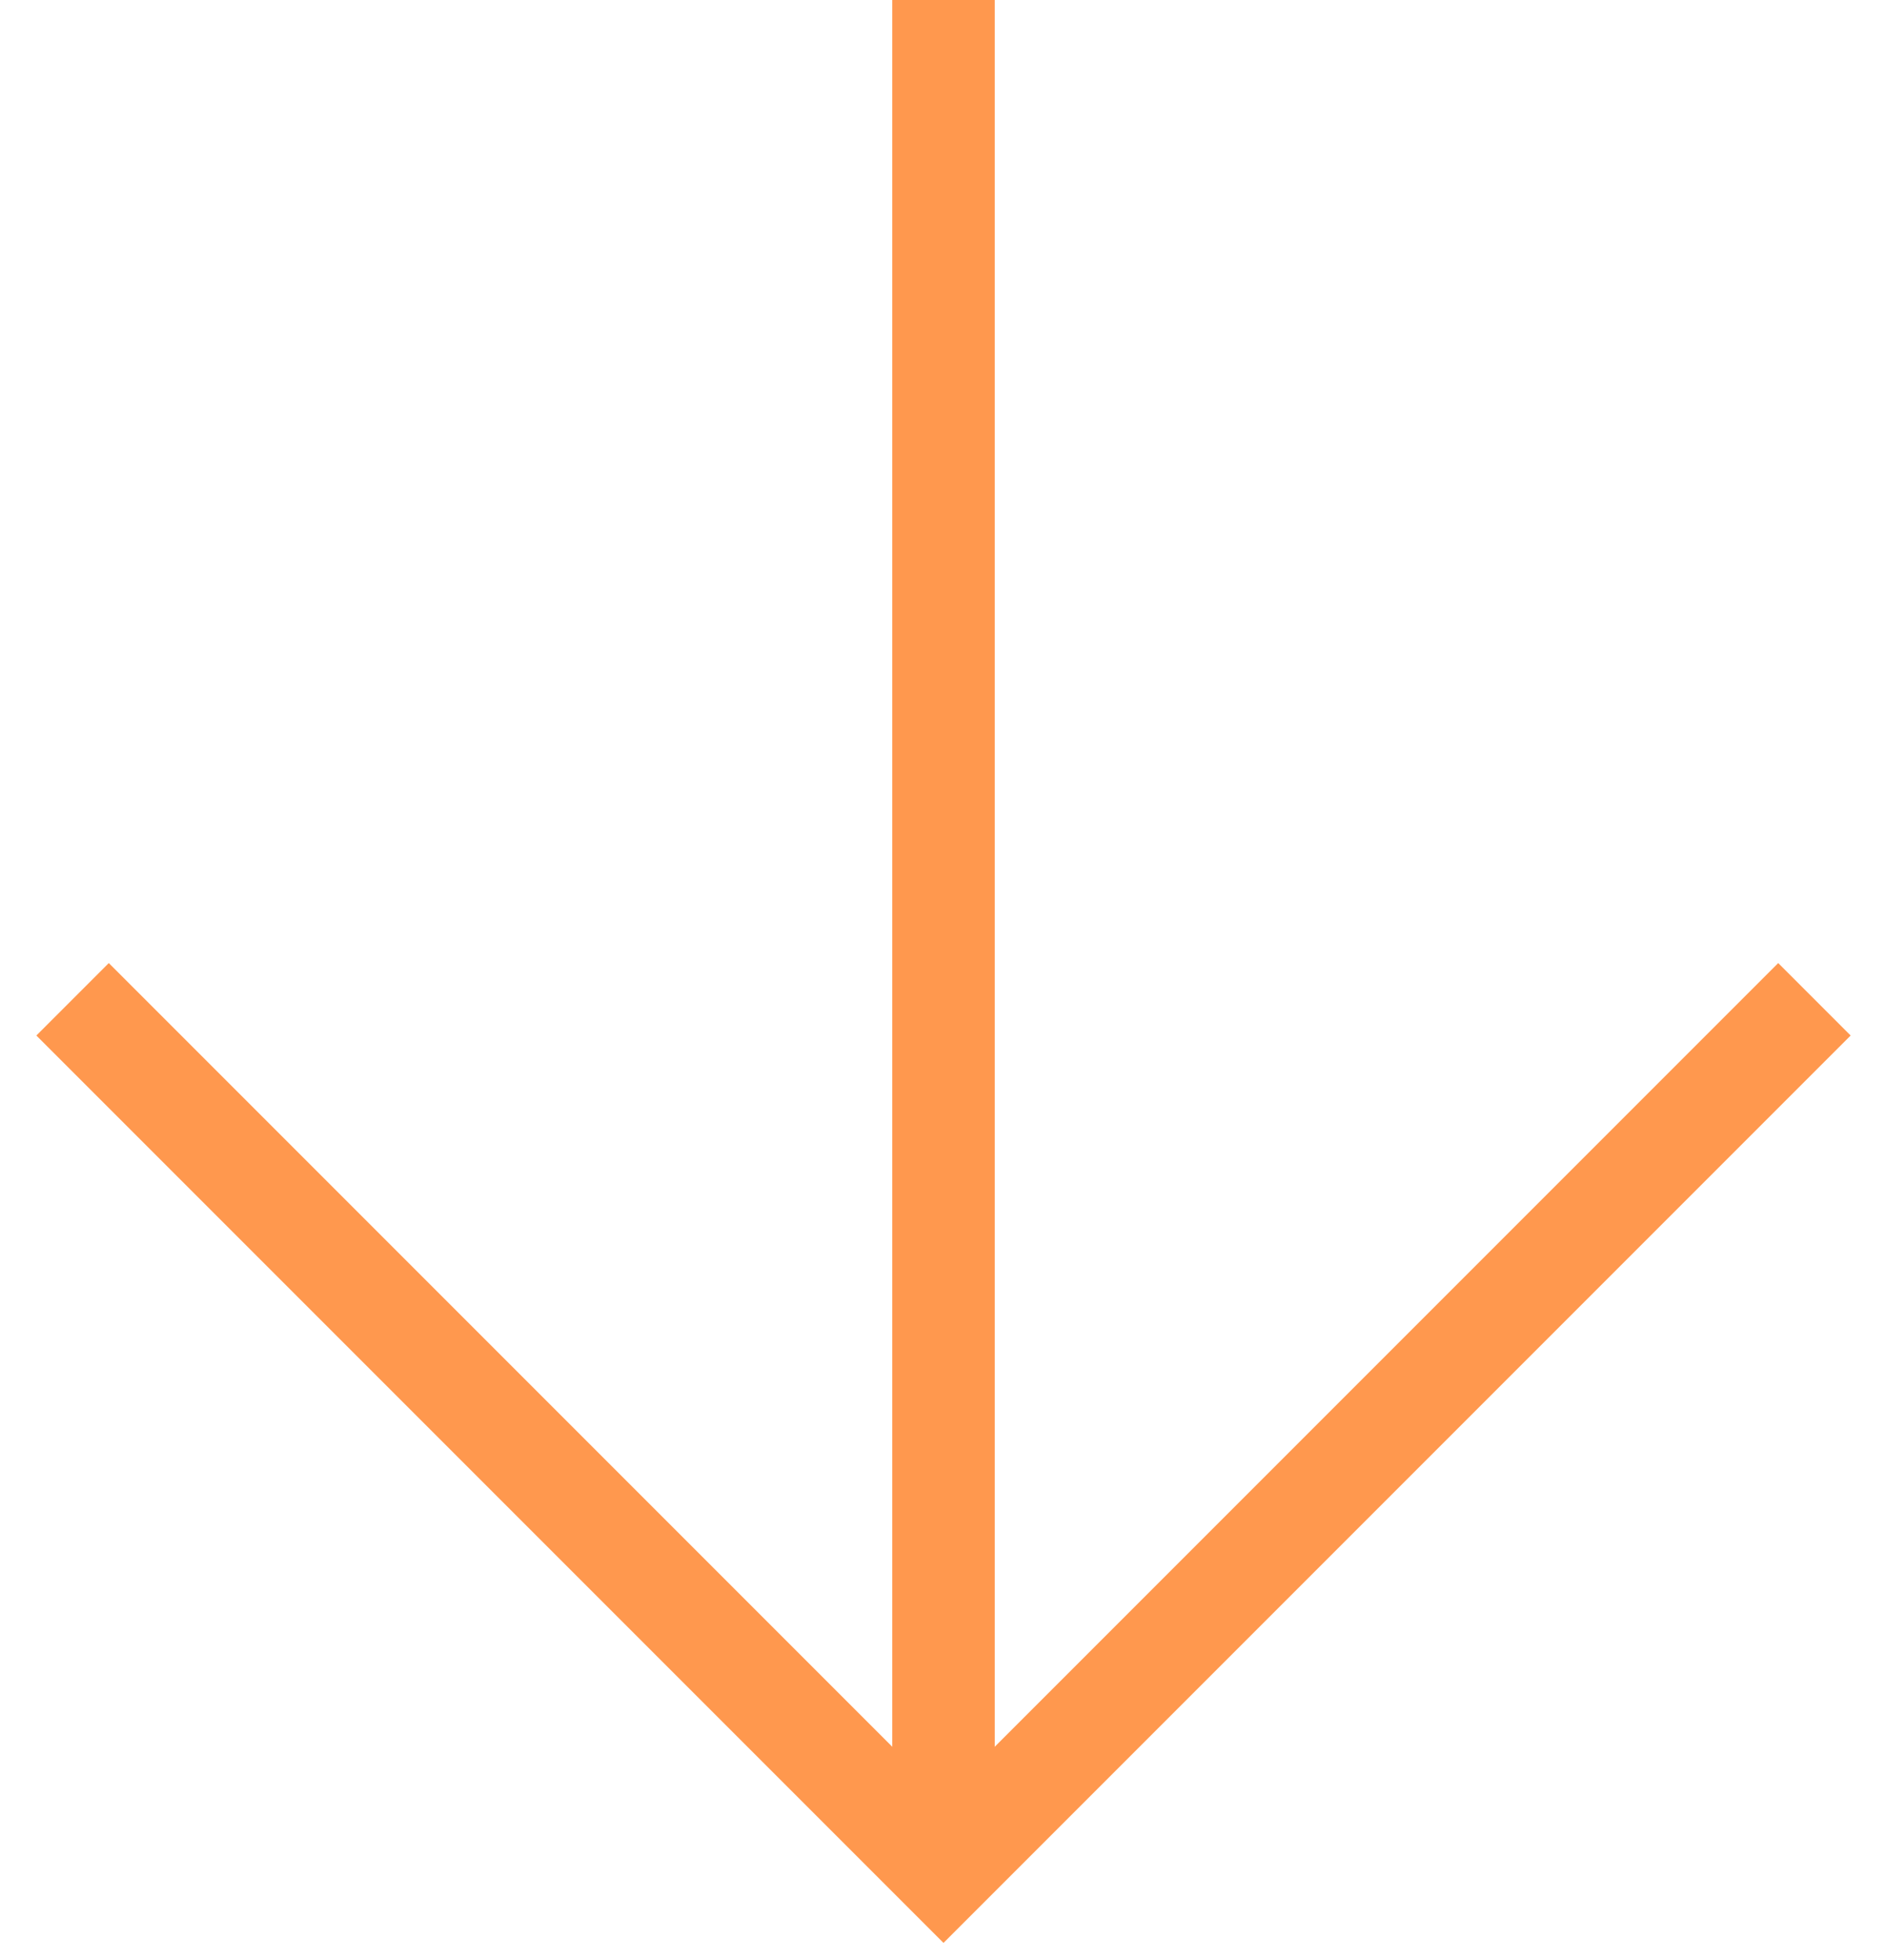 <svg width="26" height="27" viewBox="0 0 26 27" fill="none" xmlns="http://www.w3.org/2000/svg">
<path d="M25.499 14.264L13 26.763L0.501 14.264L1.499 13.266L13 24.767L24.501 13.266L25.499 14.264Z" fill="#FF984E"/>
<path d="M13.706 0V25.412H12.294V0H13.706Z" fill="#FF984E"/>
</svg>
